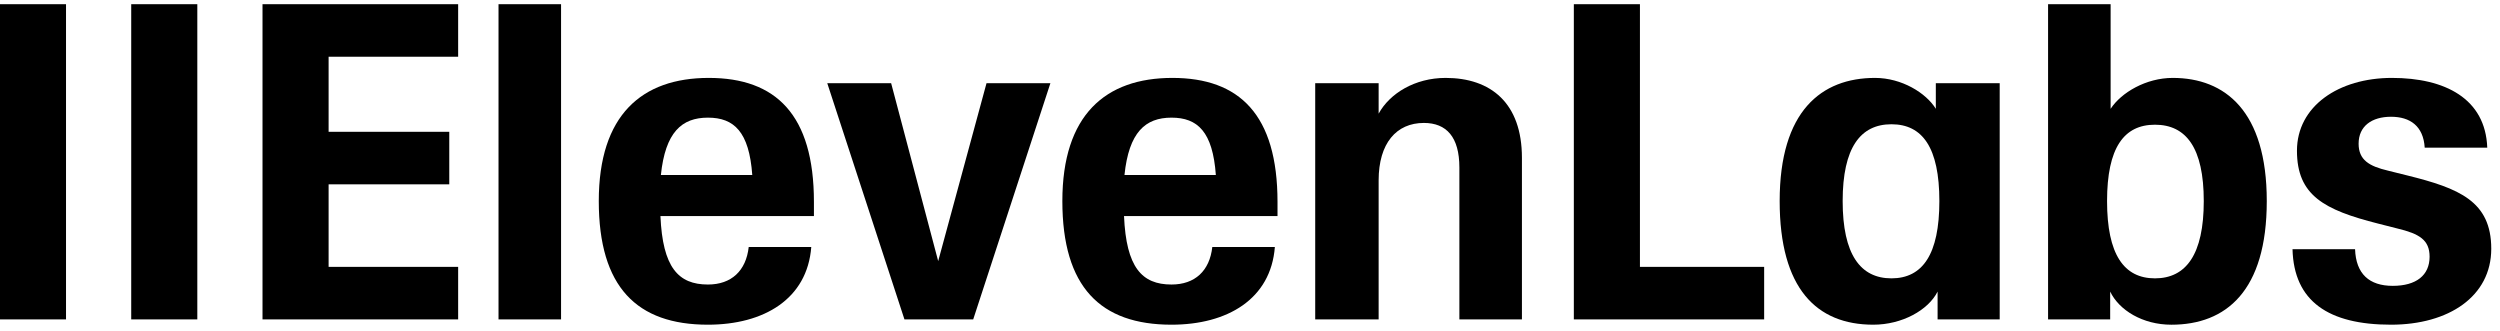 <svg width="189" height="25" viewBox="0 0 189 25" fill="none" xmlns="http://www.w3.org/2000/svg">
<g clip-path="url(#clip0_651_164)">
<path d="M67.37 6.289H62.541L68.376 24.145H73.575L79.41 6.289H74.581L70.927 19.74L67.37 6.289Z" fill="black"/>
<path d="M-0.006 0.316H4.991V24.147H-0.006V0.316Z" fill="black"/>
<path d="M9.92 0.316H14.917V24.147H9.92V0.316Z" fill="black"/>
<path d="M19.846 0.316H34.636V4.288H24.843V9.962H33.965V13.934H24.843V20.175H34.636V24.147H19.846V0.316Z" fill="black"/>
<path d="M37.688 0.316H42.416V24.147H37.688V0.316Z" fill="black"/>
<path d="M45.268 15.202C45.268 8.693 48.521 5.89 53.585 5.89C58.649 5.89 61.533 8.66 61.533 15.268V16.337H49.929C50.097 20.208 51.271 21.51 53.518 21.51C55.295 21.51 56.402 20.475 56.603 18.673H61.332C61.03 22.611 57.743 24.547 53.518 24.547C48.152 24.547 45.268 21.71 45.268 15.202ZM56.872 13.232C56.637 9.962 55.496 8.894 53.518 8.894C51.539 8.894 50.298 9.995 49.963 13.232H56.872Z" fill="black"/>
<path d="M80.314 15.202C80.314 8.693 83.568 5.89 88.632 5.89C93.696 5.89 96.58 8.66 96.58 15.268V16.337H84.976C85.144 20.208 86.317 21.51 88.565 21.51C90.342 21.51 91.449 20.475 91.65 18.673H96.379C96.077 22.611 92.79 24.547 88.565 24.547C83.198 24.547 80.314 21.71 80.314 15.202ZM91.918 13.232C91.683 9.962 90.543 8.894 88.565 8.894C86.586 8.894 85.345 9.995 85.01 13.232H91.918Z" fill="black"/>
<path d="M118.982 0.316H123.979V20.175H133.37V24.147H118.982V0.316Z" fill="black"/>
<path fill-rule="evenodd" clip-rule="evenodd" d="M134.543 15.202C134.543 8.393 137.695 5.89 141.753 5.89C143.766 5.89 145.61 7.024 146.348 8.226V6.29H151.177V24.146H146.482V22.044C145.778 23.446 143.799 24.547 141.619 24.547C137.327 24.547 134.543 21.81 134.543 15.202ZM142.994 9.394C145.342 9.394 146.616 11.163 146.616 15.202C146.616 19.24 145.342 21.043 142.994 21.043C140.647 21.043 139.305 19.24 139.305 15.202C139.305 11.163 140.647 9.394 142.994 9.394Z" fill="black"/>
<path fill-rule="evenodd" clip-rule="evenodd" d="M159.529 22.044V24.147H154.834V0.316H159.563V8.227C160.368 6.992 162.246 5.89 164.258 5.89C168.215 5.89 171.368 8.393 171.368 15.202C171.368 22.011 168.282 24.548 164.157 24.548C161.977 24.548 160.2 23.446 159.529 22.044ZM162.916 9.428C165.264 9.428 166.605 11.164 166.605 15.202C166.605 19.241 165.264 21.043 162.916 21.043C160.569 21.043 159.294 19.241 159.294 15.202C159.294 11.164 160.569 9.428 162.916 9.428Z" fill="black"/>
<path d="M173.314 18.84H178.043C178.11 20.709 179.116 21.61 180.894 21.61C182.671 21.61 183.677 20.809 183.677 19.407C183.677 18.139 182.906 17.672 181.229 17.271L179.787 16.904C175.696 15.869 173.65 14.768 173.65 11.397C173.65 8.026 176.802 5.89 180.827 5.89C184.851 5.89 187.903 7.458 188.037 11.163H183.308C183.208 9.528 182.202 8.827 180.76 8.827C179.318 8.827 178.311 9.528 178.311 10.863C178.311 12.098 179.116 12.565 180.525 12.899L182 13.266C185.891 14.234 188.339 15.202 188.339 18.806C188.339 22.411 185.12 24.547 180.76 24.547C176.031 24.547 173.415 22.778 173.314 18.84Z" fill="black"/>
<path d="M104.225 13.633C104.225 10.829 105.567 9.294 107.646 9.294C109.357 9.294 110.329 10.362 110.329 12.665V24.146H115.058V11.931C115.058 7.792 112.71 5.89 109.289 5.89C106.975 5.89 105.064 7.058 104.225 8.593V6.29H99.43V24.146H104.225V13.633Z" fill="black"/>
</g>
<defs>
<clipPath id="clip0_651_164">
<rect width="188.343" height="24.231" fill="white" transform="translate(-0.006 0.316)"/>
</clipPath>
</defs>
</svg>
